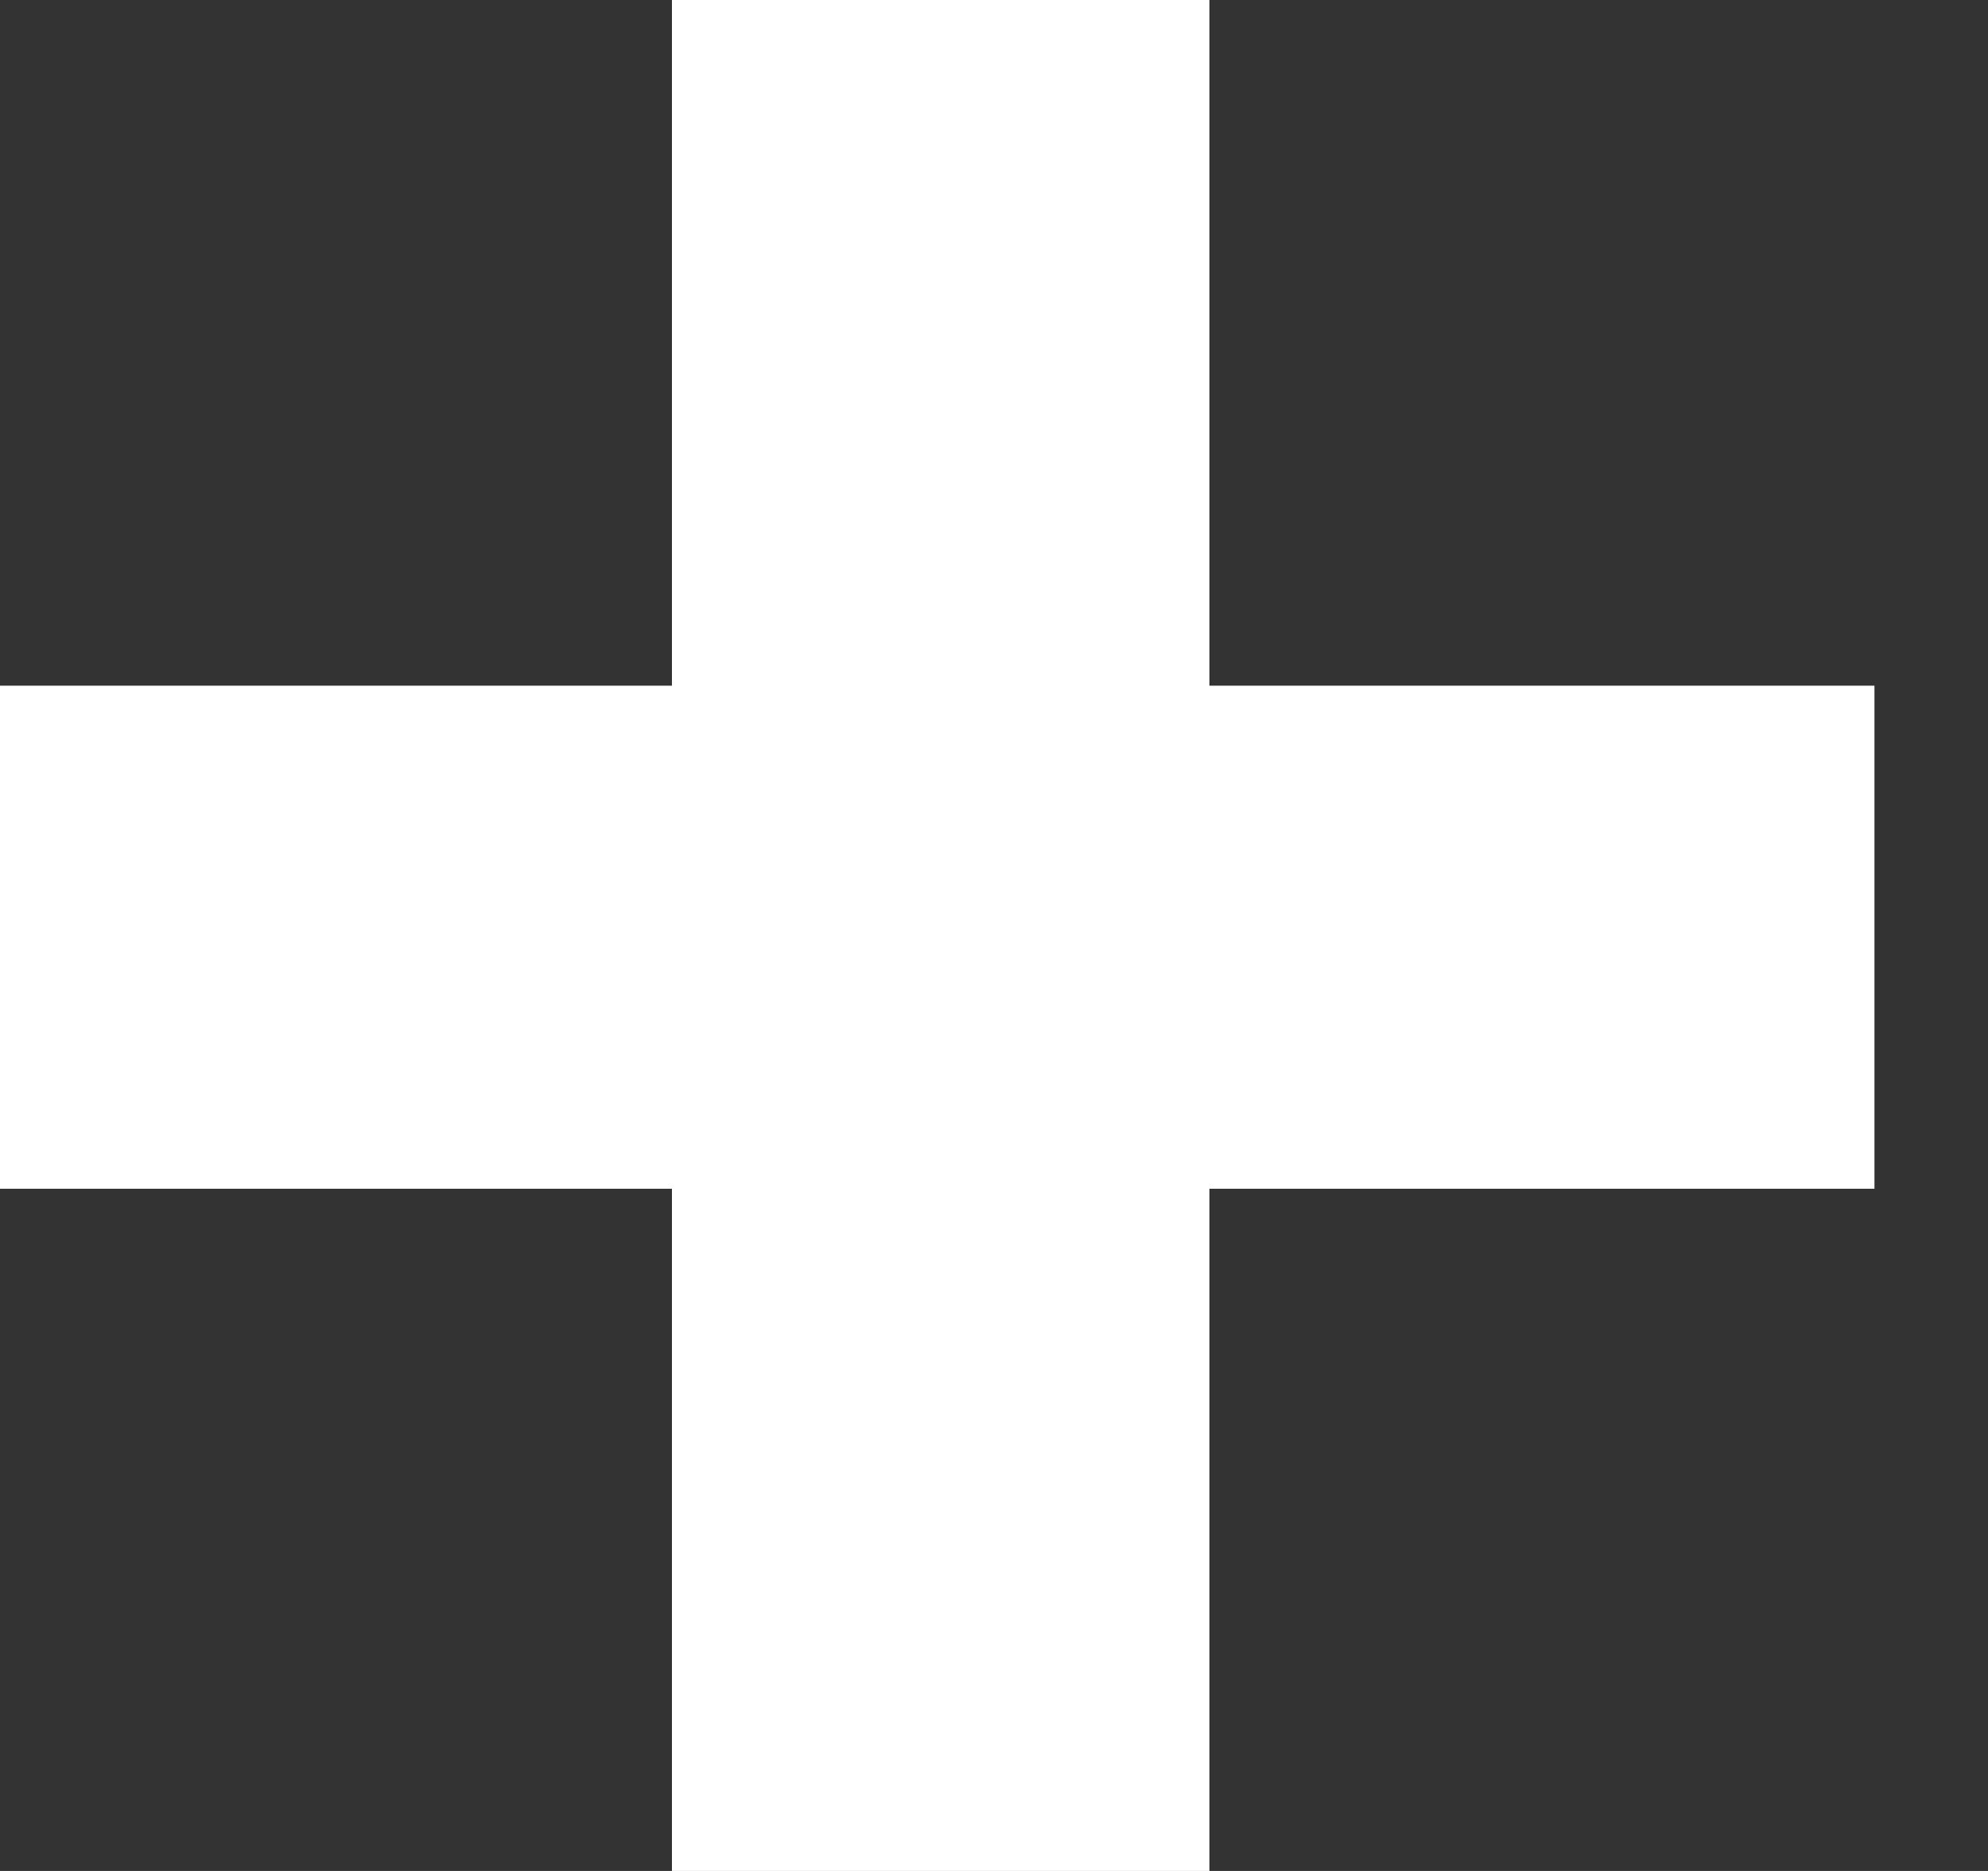 <svg width="17" height="16" fill="none" xmlns="http://www.w3.org/2000/svg"><rect width="100%" height="100%" fill="#333333" stroke="none"/><path d="M10.342 16v-5.834h5.687V5.864h-5.687V0H5.746v5.864H0v4.302h5.746V16h4.596Z" fill="#fff"/></svg>